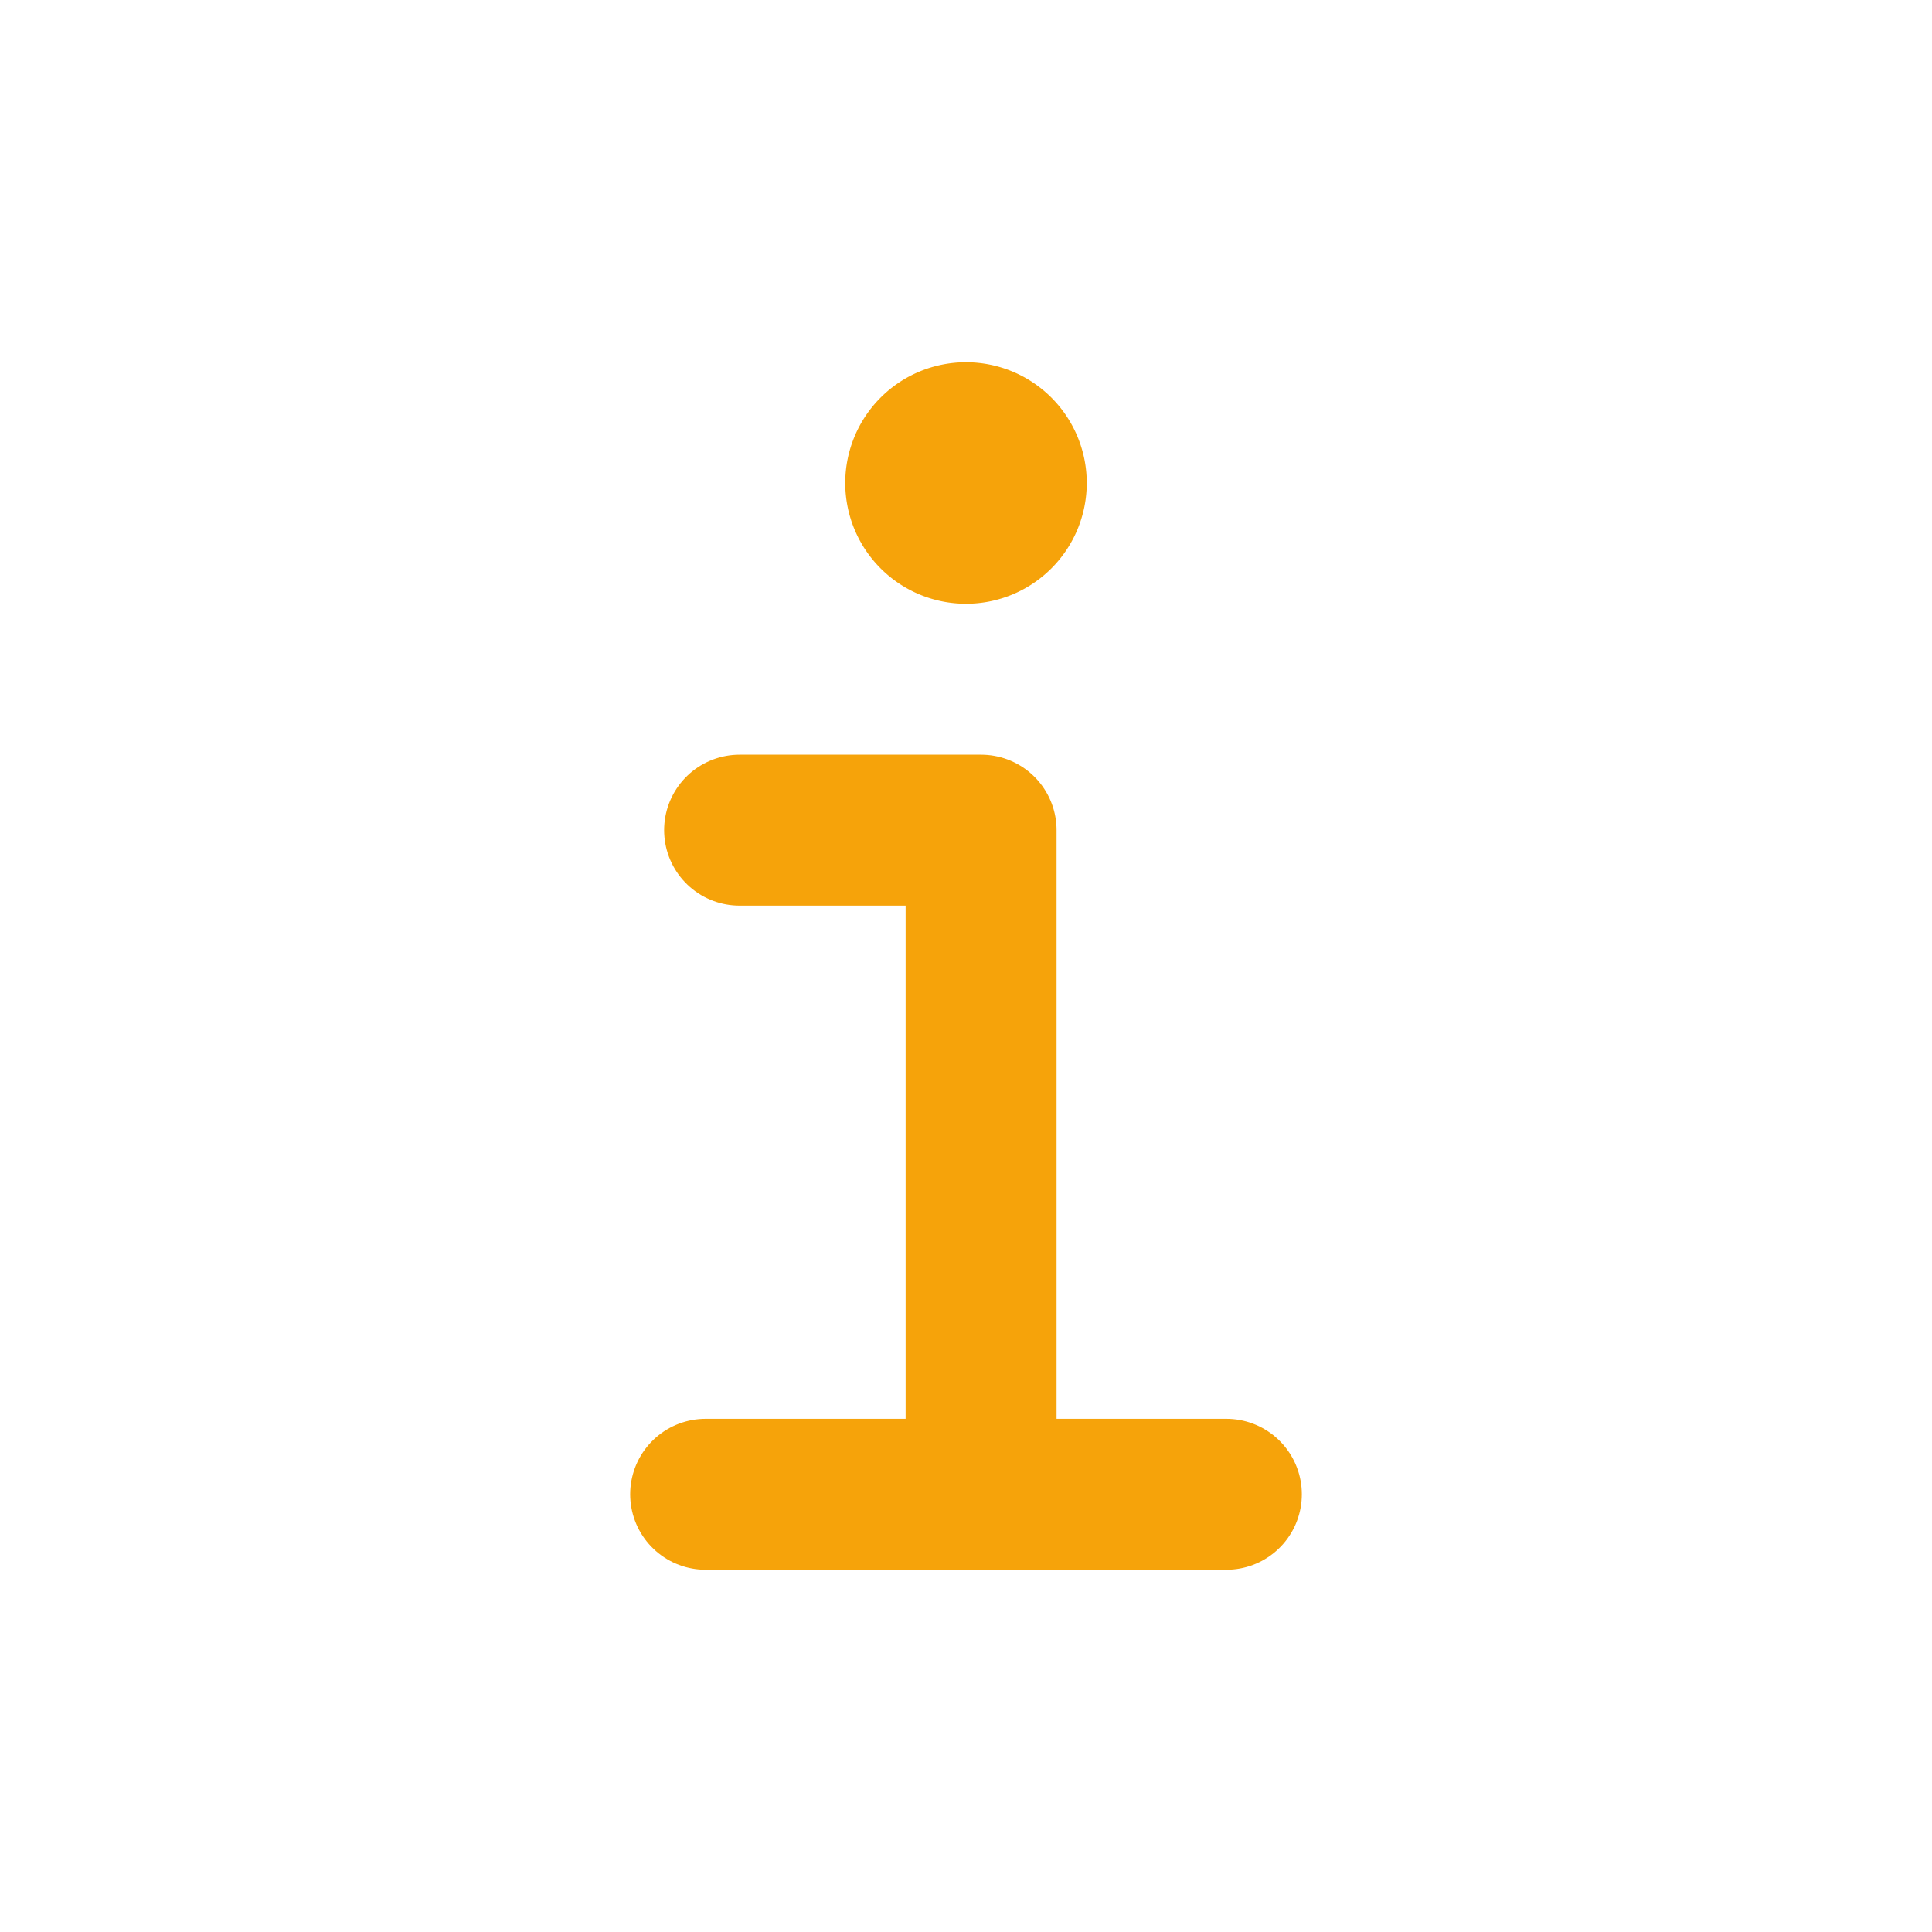<svg xmlns="http://www.w3.org/2000/svg" width="512" height="512" viewBox="0 0 512 512">
  <polyline
    points="196 220 260 220 260 392"
    style="fill:none;stroke:#f6a30a;stroke-linecap:round;stroke-linejoin:round;stroke-width:40px" />
  <line x1="187" y1="396" x2="325" y2="396"
    style="fill:none;stroke:#f6a30a;stroke-linecap:round;stroke-miterlimit:10;stroke-width:40px" />
  <path fill="#f6a30a" d="M256,160a32,32,0,1,1,32-32A32,32,0,0,1,256,160Z" />
</svg>